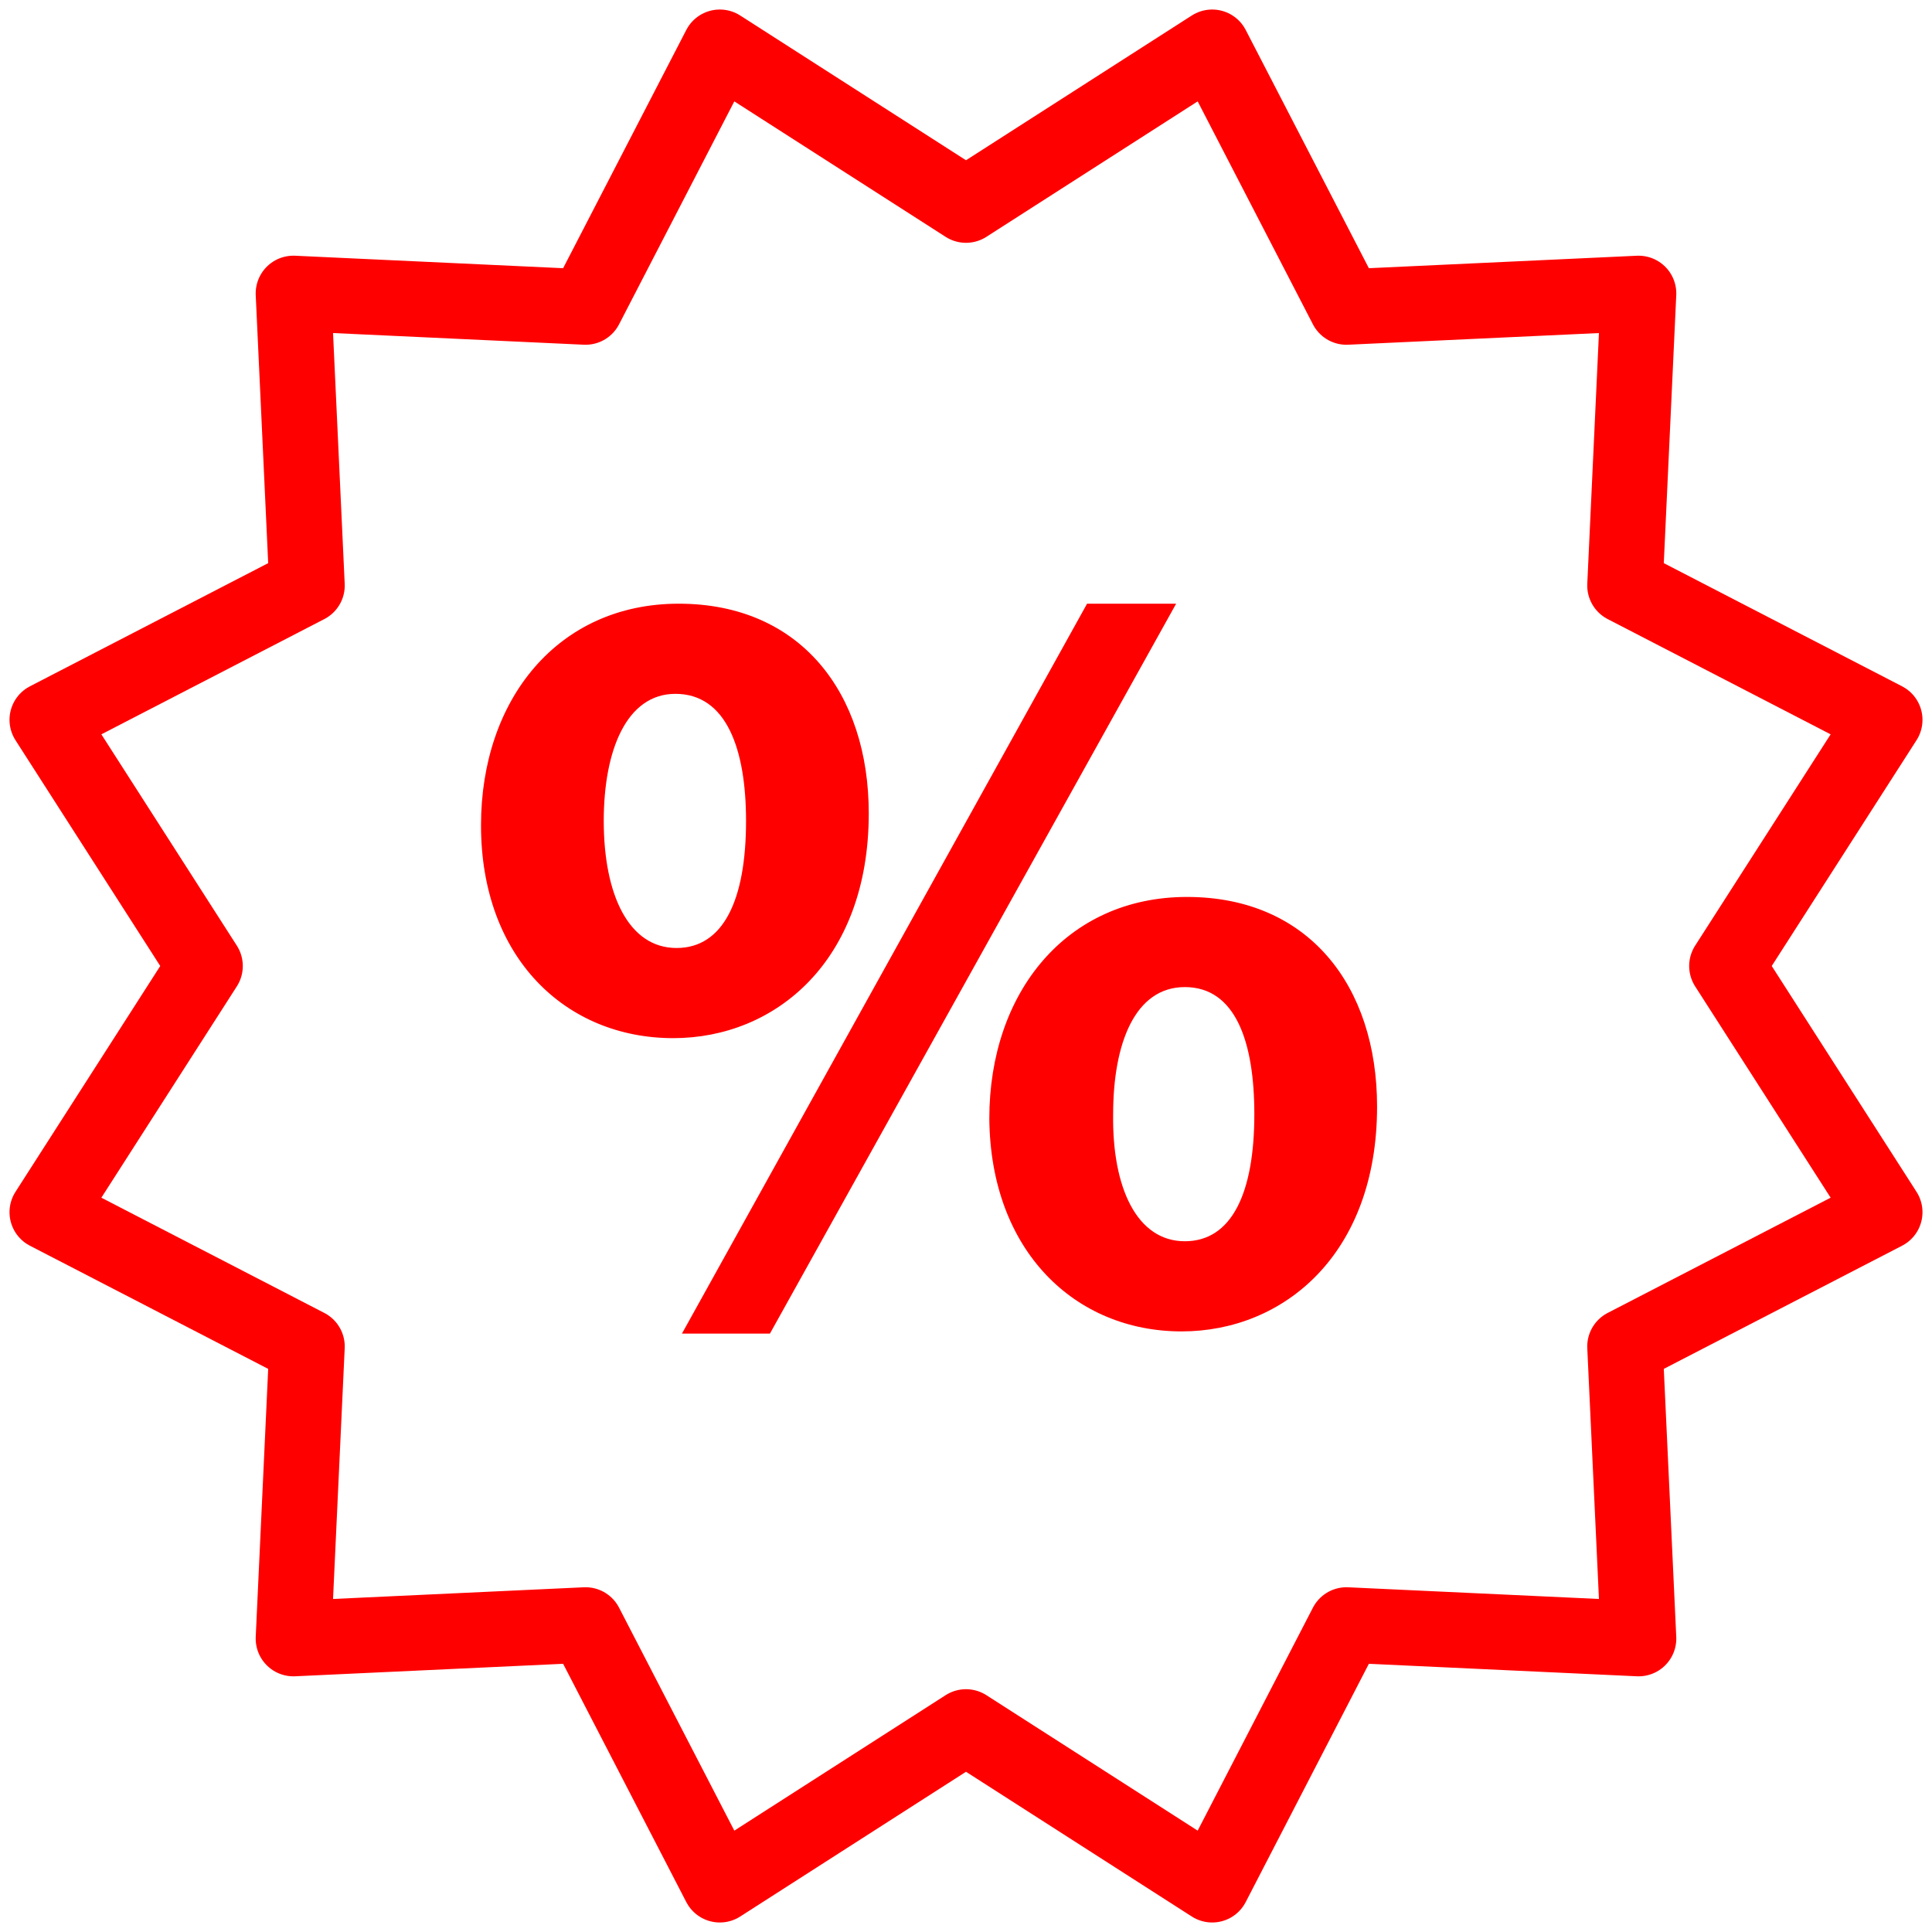 <?xml version="1.0" encoding="utf-8"?>
<!-- Generator: Adobe Illustrator 16.0.0, SVG Export Plug-In . SVG Version: 6.00 Build 0)  -->
<!DOCTYPE svg PUBLIC "-//W3C//DTD SVG 1.1//EN" "http://www.w3.org/Graphics/SVG/1.1/DTD/svg11.dtd">
<svg version="1.1" id="Calque_2" xmlns="http://www.w3.org/2000/svg" xmlns:xlink="http://www.w3.org/1999/xlink" x="0px" y="0px"
	 width="128px" height="128px" viewBox="0 0 128 128" enable-background="new 0 0 128 128" xml:space="preserve">
<g id="Calque_2_2_" display="none">
	<g display="inline">
		<path fill="none" d="M63.4,67.604c9.407,0,15.547-12.935,16.563-26.15h-30.49c-0.851,0.106-1.718,0.198-2.616,0.25
			C47.932,54.831,54.053,67.604,63.4,67.604z"/>
		<path fill="none" d="M91.273,78.268l-9.646-3.521l-15.432,8.746L60.257,83.4l-15.506-8.65l-9.566,3.52
			c-1.507,0.729-19.394,9.84-18.328,33.111c0.541,0.855,3.165,4.105,11.531,4.176c-0.264-4.406-0.719-14.238-0.156-22.854
			l4.739,0.311c-0.606,9.285,0.032,20.396,0.246,23.604c5.498,4.866,17.007,7.821,30.305,7.707
			c12.979-0.097,24.488-3.099,29.764-7.705c0.194-3.279,0.78-14.627,0.146-23.754l4.738-0.332c0.596,8.51,0.18,18.563-0.063,23.021
			c8.268-0.072,10.908-3.268,11.492-4.188C110.65,88.135,92.824,79.016,91.273,78.268z"/>
		<path fill="#FF0000" d="M34.129,41.45h6.227c0,0.002,0,0.004,0,0.006c-1.305,2.819-1.772,7.667,4.469,13.882
			c3.377,9.688,9.662,17.016,18.576,17.016c8.738,0,15.188-7.48,18.631-17.413c5.836-6.035,5.342-10.733,4.063-13.491h6.229
			c1.215,0,2.196-0.984,2.196-2.199c0-1.214-0.981-2.199-2.196-2.199h-2.938c0.016-0.334,0.021-0.671,0.021-1.009
			c0-10.568-6.181-19.661-15.058-23.763c0.025,1.039,0.031,2.212,0.031,3.533v3.8c0,10.968-0.596,11.62-10.621,11.62
			c-10.028,0-10.623-0.652-10.623-11.62v-3.8c0-1.326,0.009-2.498,0.042-3.54c-8.881,4.101-15.063,13.198-15.063,23.77
			c0,0.341,0.03,0.673,0.046,1.009h-4.039c-1.214,0-2.199,0.985-2.199,2.199C31.93,40.465,32.915,41.45,34.129,41.45z M49.472,41.45
			h30.489c-1.016,13.219-7.154,26.153-16.563,26.153c-9.348,0-15.468-12.772-16.543-25.903
			C47.754,41.648,48.621,41.557,49.472,41.45z"/>
		<path fill="#FF0000" d="M93.184,73.918l-14.209-5.195l-12.676,7.414h-6.221l-12.676-7.424l-13.957,5.133l-0.173,0.07
			c-0.229,0.104-22.684,10.775-21.134,38.211l0.021,0.354l0.12,0.332c0.119,0.32,2.909,7.502,16.378,7.502
			c0.5,0,1.019-0.016,1.55-0.035c6.384,5.541,18.402,8.8,32.666,8.8c0.229,0,0.455-0.002,0.684-0.004
			c11.189-0.078,25.395-2.453,32.746-8.793c14.754,0.547,17.746-7.136,17.869-7.472l0.123-0.33l0.021-0.354
			C115.865,84.693,93.41,74.021,93.184,73.918z M109.598,111.363c-0.586,0.924-3.227,4.119-11.492,4.191
			c0.24-4.464,0.656-14.515,0.064-23.021l-4.74,0.33c0.637,9.127,0.051,20.477-0.146,23.754c-5.272,4.609-16.783,7.611-29.762,7.705
			c-13.298,0.115-24.809-2.84-30.306-7.707c-0.213-3.213-0.852-14.316-0.246-23.604L28.231,92.7
			c-0.563,8.614-0.108,18.446,0.156,22.854c-8.366-0.066-10.99-3.318-11.531-4.177c-1.065-23.271,16.821-32.388,18.328-33.11
			l9.566-3.52l15.506,8.648l5.938,0.092l15.437-8.746l9.646,3.521C92.824,79.016,110.65,88.135,109.598,111.363z"/>
		<path fill="#FF0000" d="M71.688,11.224c-0.084-1.763-0.278-2.937-0.77-3.485c-0.77-0.865-3.1-0.907-7.152-0.907
			c-3.995,0-6.395,0-7.164,0.853c-0.487,0.541-0.682,1.733-0.763,3.539c2.496-0.824,5.156-1.275,7.921-1.275
			C66.529,9.947,69.191,10.398,71.688,11.224z"/>
		<path fill="#FF0000" d="M55.781,19.612c0,4.501,0,7.218,0.823,8.129c0.77,0.852,3.175,0.852,7.162,0.852
			c3.984,0,6.391,0,7.158-0.852c0.824-0.911,0.824-3.627,0.824-8.129v-3.8c0-1.835-0.004-3.353-0.063-4.589
			c-2.496-0.824-5.158-1.275-7.931-1.275c-2.765,0-5.425,0.451-7.921,1.275c-0.055,1.239-0.059,2.759-0.059,4.589v3.8H55.781z"/>
	</g>
</g>
<g id="Calque_3_1_" display="none">
	<g display="inline">
		<path fill="#FF0000" d="M78.176,38.32c3.781-18.104-7.773-28.311-22.814-28.311c-26.96,0-22.255,29.539-22.255,29.539
			c0.029,0.003,0.058,0.004,0.087,0.007c-1.231,2.785-1.595,7.457,4.25,13.417c3.339,9.768,9.626,17.189,18.576,17.189
			c8.621,0,14.998-7.314,18.445-17.069C81.426,46.075,79.783,40.83,78.176,38.32z M56.02,65.436
			c-9.302,0-15.394-12.708-16.463-25.774c11.693-0.688,19.433-6.228,23.595-10.293c1.979,3.558,6.075,5.944,9.485,7.399
			C72.295,50.78,66.006,65.436,56.02,65.436z"/>
	</g>
	<g display="inline">
		<path fill="none" d="M50.838,120.217c-0.81-0.252-1.482-0.887-1.742-1.74L35.443,73.42c-0.232-0.768-0.098-1.563,0.309-2.188
			l-8.486,3.121c-1.233,0.594-20.855,10.442-19.47,35.432c0.221,0.514,2.729,5.713,13.817,5.713
			c0.459-0.002,0.944-0.016,1.438-0.033c0.035-0.002,0.071-0.004,0.105-0.004c0.631,0,1.243,0.229,1.721,0.645
			c5.126,4.449,14.591,7.326,25.879,7.976l-0.196-0.201L50.838,120.217z"/>
		<path fill="none" d="M84.803,74.373l-8.34-3.066c0.402,0.627,0.537,1.418,0.305,2.185l-13.801,45.545
			c-0.257,0.854-0.926,1.483-1.732,1.737l0.236,3.104l-0.139,0.144c9.482-0.644,20.119-2.947,25.883-7.916
			c0.502-0.437,1.146-0.646,1.813-0.638c0.478,0.019,0.941,0.031,1.394,0.031c11.021-0.002,13.565-5.142,13.815-5.715
			C105.607,85.096,86.465,75.186,84.803,74.373z"/>
		<path fill="#FF0000" d="M86.918,69.563c-0.063-0.024-0.121-0.053-0.184-0.071l-13.566-4.994c-1.326-0.488-2.801,0.162-3.336,1.467
			l-1.795,4.373c-0.27,0.662-0.264,1.399,0.023,2.062c0.289,0.647,0.83,1.162,1.5,1.401l1.461,0.539l-8.792,29.021l-0.903-15.814
			c-0.015-0.24-0.06-0.473-0.136-0.691l2.426-3.438c0.455-0.646,0.596-1.461,0.383-2.224c-0.045-0.159-0.053-0.188-1.699-4.452
			c-0.416-1.076-1.477-1.753-2.623-1.677c-0.276,0.011-1.619,0.019-3.659,0.019c-2.043,0-3.385-0.008-3.663-0.019
			c-1.139-0.086-2.203,0.595-2.621,1.668c-2.023,5.205-2.023,5.205-1.583,6.215c0.072,0.166,0.159,0.318,0.263,0.47l2.427,3.438
			c-0.074,0.223-0.121,0.451-0.134,0.691l-0.873,15.258L41.19,74.271l1.304-0.48c0.671-0.246,1.213-0.756,1.5-1.41
			c0.286-0.652,0.294-1.396,0.021-2.061l-1.811-4.371c-0.541-1.301-2.014-1.945-3.333-1.459l-13.398,4.926
			c-0.032,0.01-0.063,0.021-0.093,0.035l-0.174,0.07c-0.033,0.016-0.064,0.024-0.095,0.043c-0.242,0.106-24.2,11.438-22.556,40.561
			l0.02,0.352c0.015,0.26,0.067,0.517,0.156,0.758l0.12,0.326c0.345,0.939,3.797,9.189,18.767,9.189
			c0.206,0,0.415-0.004,0.628-0.008c7.023,5.557,19.108,8.725,33.408,8.725h0.011l0.697-0.002
			c5.388-0.039,23.369-0.793,33.474-8.721c0.195,0.004,0.393,0.006,0.582,0.006c14.988-0.002,18.422-8.256,18.764-9.193l0.119-0.328
			c0.09-0.237,0.143-0.487,0.154-0.746l0.021-0.354C111.125,80.963,87.16,69.672,86.918,69.563z M50.56,81.691
			c-0.009-0.021,1.623-4.215,1.623-4.215c0.191,0.024,7.479,0.024,7.669,0c0,0,1.603,4.147,1.621,4.215l-2.593,3.682h-5.725
			L50.56,81.691z M104.236,109.783c-0.25,0.574-2.797,5.713-13.818,5.715c-0.445,0-0.916-0.016-1.391-0.031
			c-0.664-0.01-1.313,0.201-1.813,0.637c-5.764,4.967-16.397,7.273-25.883,7.916l-5.315,3.396l-5.261-3.338
			c-11.288-0.646-20.753-3.521-25.879-7.973c-0.478-0.416-1.089-0.646-1.721-0.646c-0.034,0-0.071,0.002-0.105,0.004
			c-0.494,0.021-0.979,0.029-1.438,0.031c-11.088,0-13.596-5.199-13.817-5.711C6.41,84.802,26.032,74.945,27.265,74.352l8.486-3.121
			c-0.406,0.627-0.541,1.422-0.309,2.188l13.653,45.058c0.26,0.854,0.933,1.487,1.742,1.739l2.49-32.729h5.376l2.53,33.281
			c0.807-0.254,1.476-0.887,1.73-1.735l13.803-45.548c0.23-0.764,0.098-1.557-0.307-2.182l8.342,3.066
			C86.465,75.186,105.607,85.096,104.236,109.783z"/>
		<path fill="#FFFFFF" d="M57.516,82.945l1.003-1.424c-0.146-0.377-0.307-0.799-0.463-1.199c-0.527,0-1.194,0-2.038,0
			c-0.849,0-1.517,0-2.045,0c-0.167,0.432-0.326,0.84-0.464,1.195l1.007,1.428H57.516z"/>
		<path fill="#FFFFFF" d="M58.879,85.373l2.592-3.682c-0.018-0.064-1.62-4.215-1.62-4.215c-0.19,0.024-7.478,0.024-7.669,0
			c0,0-1.631,4.192-1.623,4.215l2.596,3.682H58.879z"/>
	</g>
	<g display="inline">
		<path fill="#FF0000" d="M89.855,26.392c0,0.507-0.41,0.918-0.918,0.918H84.92c-0.508,0-0.918-0.411-0.918-0.918v-4.016
			c0-0.507,0.41-0.918,0.918-0.918h4.018c0.508,0,0.918,0.411,0.918,0.918V26.392L89.855,26.392z"/>
		<path fill="#FF0000" d="M98.404,26.392c0,0.507-0.41,0.918-0.918,0.918h-4.021c-0.508,0-0.918-0.411-0.918-0.918v-4.016
			c0-0.507,0.41-0.918,0.918-0.918h4.021c0.508,0,0.918,0.411,0.918,0.918V26.392z"/>
		<path fill="#FF0000" d="M106.895,26.392c0,0.507-0.41,0.918-0.918,0.918h-4.016c-0.508,0-0.918-0.411-0.918-0.918v-4.016
			c0-0.507,0.41-0.918,0.918-0.918h4.016c0.508,0,0.918,0.411,0.918,0.918V26.392z"/>
	</g>
	<g display="inline">
		<path fill="none" d="M79.258,37.288c0,0.41-0.012,0.815-0.025,1.221h8.834v10.819l8.813-10.819h23.804v-28.25H70.221v4.573
			C75.75,20.248,79.258,28.294,79.258,37.288z"/>
		<path fill="#FF0000" d="M122.588,5.258H68.311c-1.729,0-3.09,1.461-3.09,3.326v3.522c1.801,1.056,3.479,1.233,5,2.726v-4.574
			h50.455v28.25H96.877l-8.811,10.819V38.508l-9.894-0.188c-0.063,1.708,0.812,3.566,0.509,5.188h4.385v19.876l16.188-19.876h23.334
			c1.732,0,3.09-1.461,3.09-3.326V8.585C125.676,6.719,124.32,5.258,122.588,5.258z"/>
	</g>
</g>
<g>
	<path fill="#FF0000" d="M57.558,53.884c0,9.787-6.188,14.896-12.953,14.896c-7.124,0-12.737-5.325-12.737-14.104
		c0-8.348,5.109-14.68,13.097-14.68C53.024,39.996,57.558,45.896,57.558,53.884z M40,54.388c0,4.894,1.655,8.419,4.822,8.419
		c3.094,0,4.605-3.166,4.605-8.419c0-4.75-1.295-8.419-4.678-8.419C41.511,45.968,40,49.71,40,54.388z M45.181,88.354l26.84-48.358
		h5.901L51.01,88.354H45.181z M91.235,73.313c0,9.786-6.188,14.896-12.953,14.896c-7.052,0-12.665-5.325-12.737-14.104
		c0-8.347,5.109-14.68,13.097-14.68C86.701,59.425,91.235,65.326,91.235,73.313z M73.749,73.817
		c-0.072,4.893,1.583,8.419,4.749,8.419c3.095,0,4.605-3.166,4.605-8.419c0-4.75-1.224-8.42-4.605-8.42
		C75.188,65.397,73.749,69.14,73.749,73.817z"/>
</g>
<polygon fill="none" stroke="#FF0000" stroke-width="5" stroke-linecap="round" stroke-linejoin="round" stroke-miterlimit="10" points="
	64,13.587 80.31,3.131 89.206,20.341 108.559,19.441 107.659,38.794 124.87,47.691 114.412,64 124.87,80.311 107.659,89.207 
	108.559,108.561 89.206,107.659 80.31,124.87 64,114.414 47.69,124.87 38.793,107.659 19.44,108.561 20.34,89.207 3.13,80.311 
	13.586,64 3.13,47.691 20.34,38.794 19.44,19.44 38.793,20.341 47.69,3.131 "/>
</svg>
